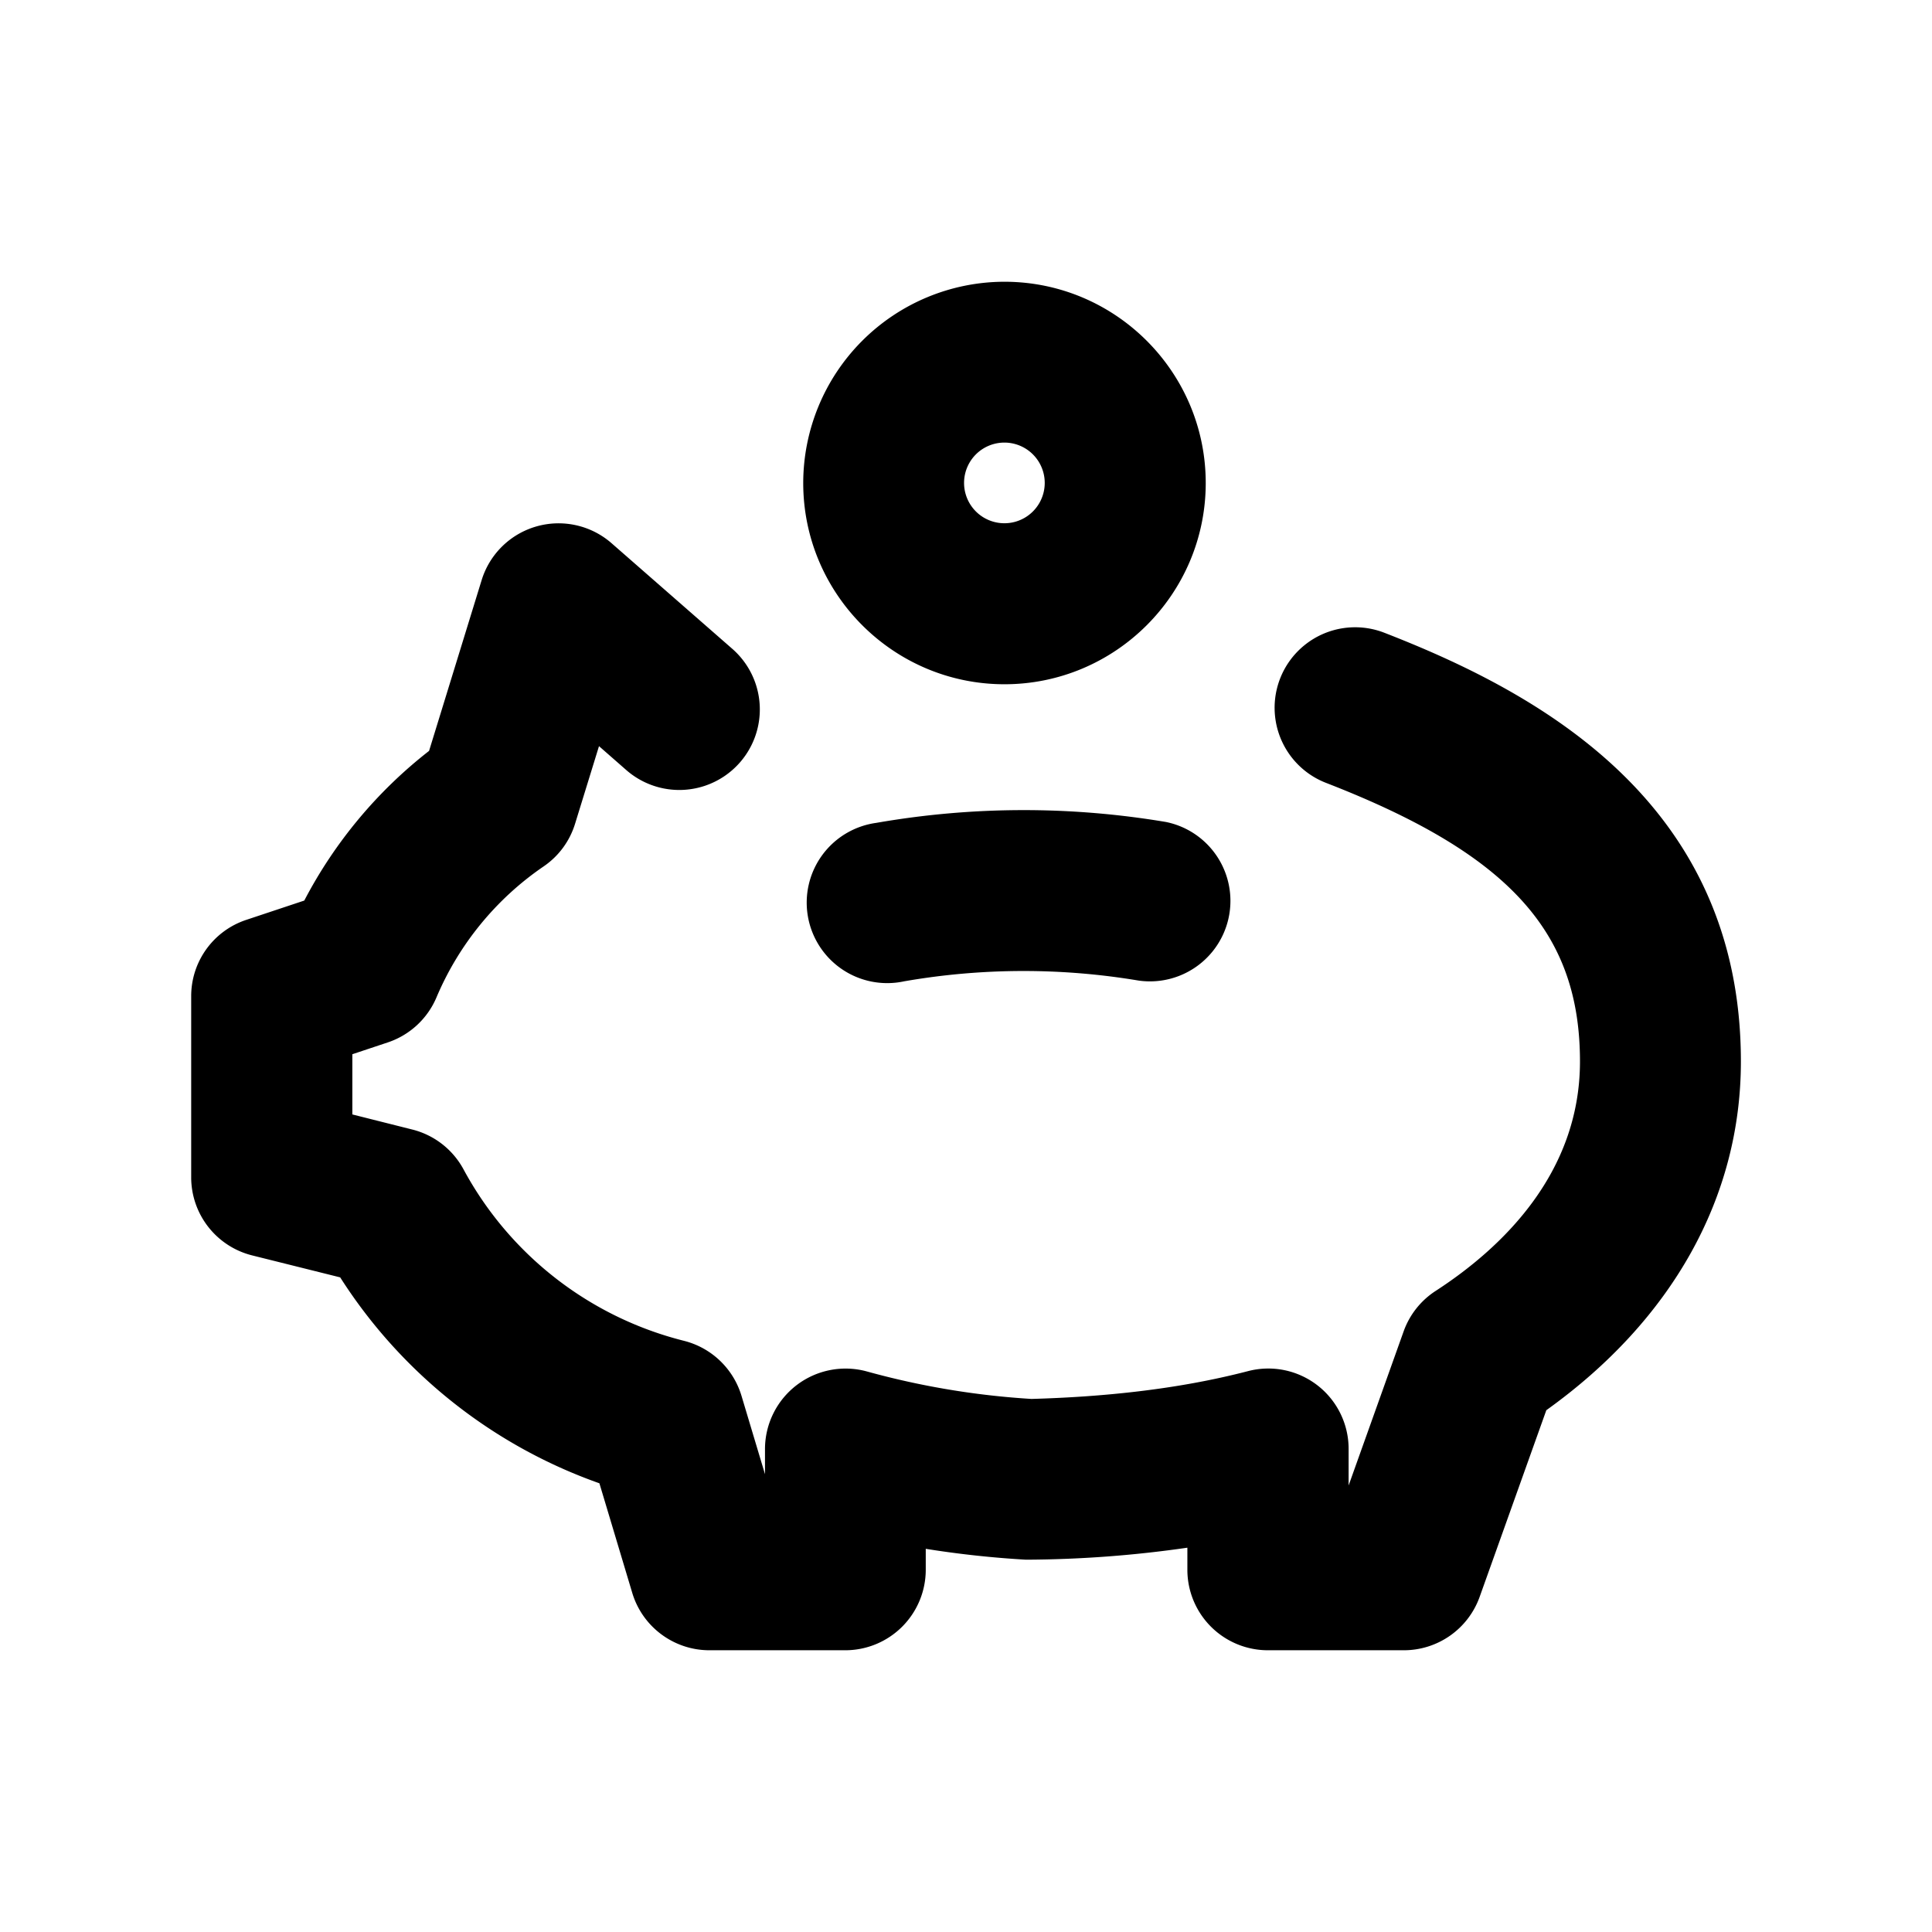 <svg id="icon" height="24" viewBox="0 0 24 24" width="24" xmlns="http://www.w3.org/2000/svg"><path d="m17.438 20.5h-1.688a1 1 0 0 1 -1-1v-.274a14.35 14.35 0 0 1 -2.005.149 12.38 12.38 0 0 1 -1.245-.135v.26a1 1 0 0 1 -1 1h-1.688c-.441 0-.831-.29-.958-.713l-.408-1.361a6.315 6.315 0 0 1 -3.22-2.558l-1.094-.273a1 1 0 0 1 -.757-.97v-2.25c0-.431.275-.812.684-.948l.721-.24a5.7 5.7 0 0 1 1.55-1.859l.653-2.121a1 1 0 0 1 1.614-.459l1.5 1.312a1 1 0 1 1 -1.317 1.506l-.339-.297-.297.963a.994.994 0 0 1 -.391.531 3.73 3.73 0 0 0 -1.331 1.627 1 1 0 0 1 -.604.559l-.441.147v.748l.743.187a1 1 0 0 1 .638.495 4.303 4.303 0 0 0 2.738 2.13c.342.086.613.345.715.683l.292.974v-.312a1.001 1.001 0 0 1 1.267-.964 9.923 9.923 0 0 0 2.043.341c.856-.024 1.793-.112 2.689-.345a.998.998 0 0 1 1.251.968v.452l.683-1.913a.998.998 0 0 1 .397-.503c.819-.531 1.794-1.457 1.794-2.851 0-1.609-.884-2.58-3.155-3.461a1 1 0 0 1 .724-1.865c1.902.739 4.43 2.095 4.43 5.326 0 1.688-.855 3.214-2.417 4.332l-.828 2.318a1 1 0 0 1 -.942.664zm-6.205-8.31a8.65 8.65 0 0 1 2.911-.009 1 1 0 0 0 .34-1.97 10.662 10.662 0 0 0 -3.599.011 1 1 0 1 0 .348 1.968zm3.745-6.19c0-1.379-1.122-2.5-2.5-2.5a2.503 2.503 0 0 0 -2.5 2.5c0 1.379 1.122 2.5 2.5 2.5s2.5-1.121 2.5-2.5zm-2 0a.5.5 0 1 1 -1.002-.002.5.5 0 0 1 1.002.002z" fill="currentColor" fill-rule="evenodd"/></svg>
